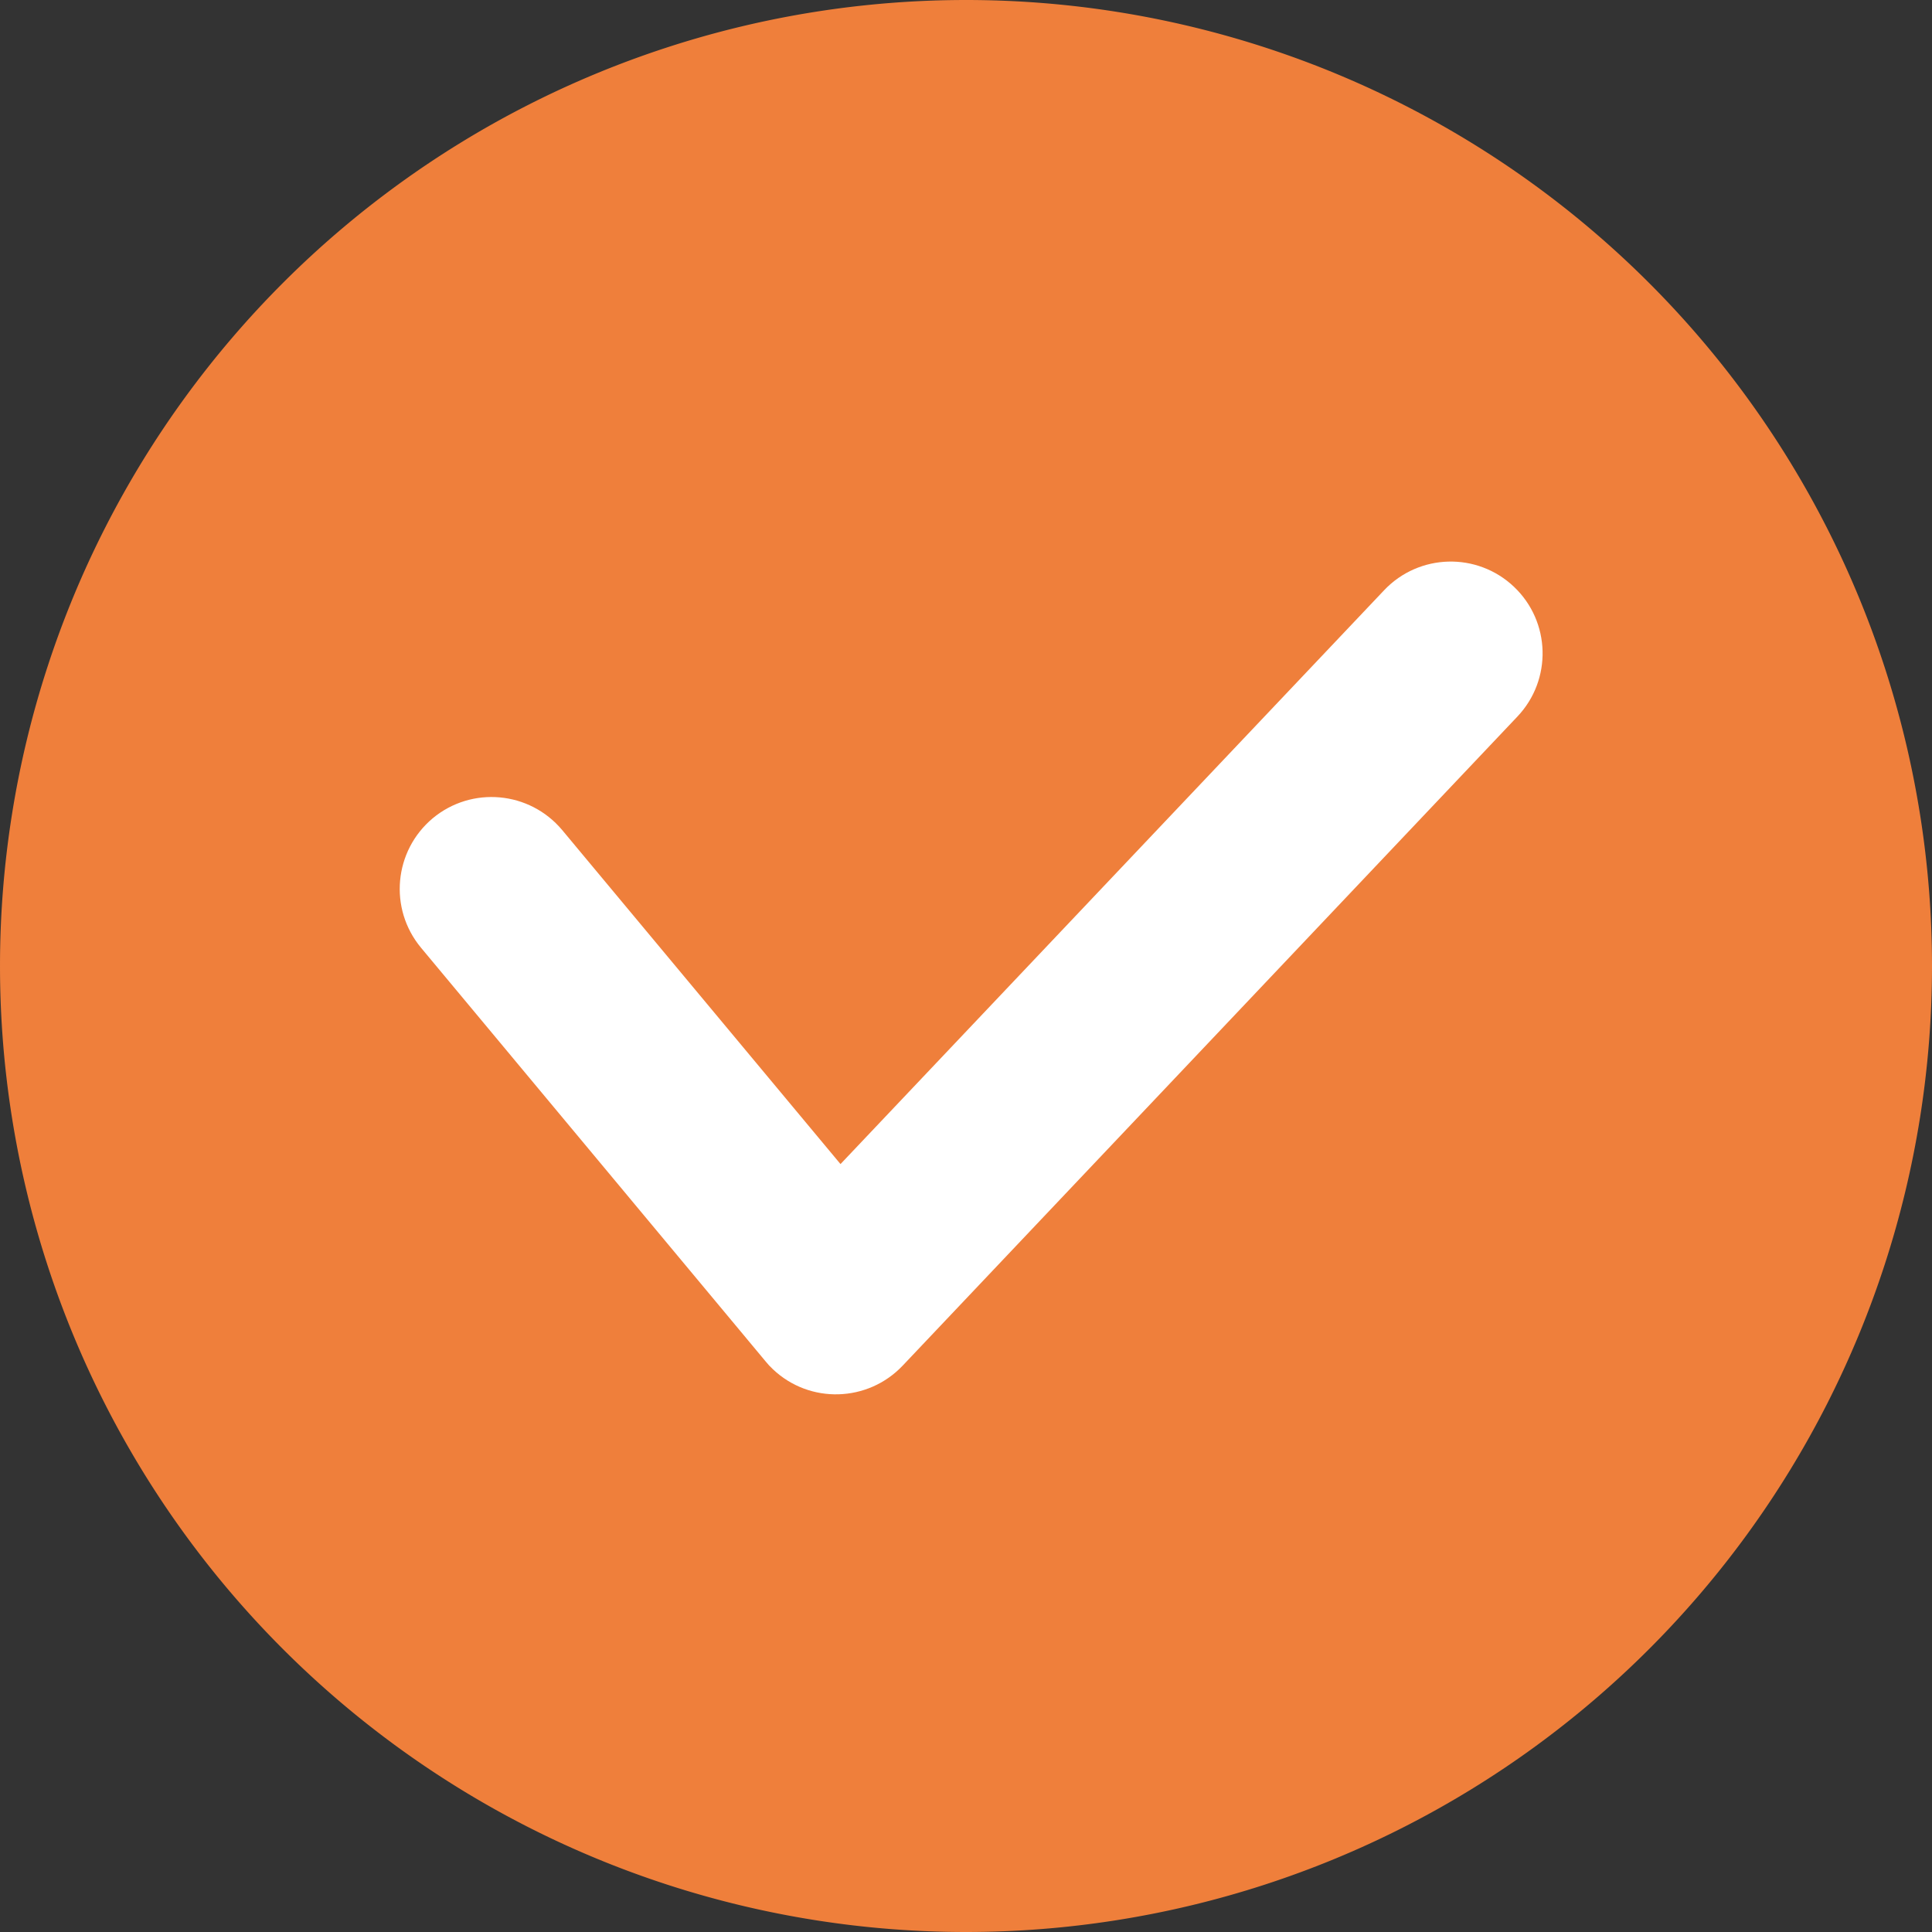 <?xml version="1.0" standalone="no"?><!DOCTYPE svg PUBLIC "-//W3C//DTD SVG 1.1//EN" "http://www.w3.org/Graphics/SVG/1.1/DTD/svg11.dtd"><svg t="1689225770862" class="icon" viewBox="0 0 1024 1024" version="1.1" xmlns="http://www.w3.org/2000/svg" p-id="3072" xmlns:xlink="http://www.w3.org/1999/xlink" width="200" height="200"><rect x="0" y="0" width="1024" height="1024" fill="#333333" stroke="none"/><path d="M512.001 512.001m-512 0a512 512 0 1 0 1024 0 512 512 0 1 0-1024 0Z" fill="#ef7f3b" p-id="3073" data-spm-anchor-id="a313x.7781069.0.i12" class="selected"></path><path d="M438.54 624.31L733.64 312.81c18.5-19.5 49.3-20.3 68.8-1.8s20.3 49.3 1.8 68.8L478.44 723.81c-18.5 19.5-49.3 20.4-68.8 1.9-1.4-1.3-2.7-2.7-3.9-4.2L223.14 502.31c-17.2-20.7-14.4-51.3 6.2-68.6 20.7-17.2 51.3-14.4 68.6 6.2l154.4 185.3c-3.4-0.7-6.8-1.1-10.2-1.1l-3.6 0.2z" fill="#ffffff" p-id="3074" data-spm-anchor-id="a313x.7781069.0.i13" class="selected"></path></svg>